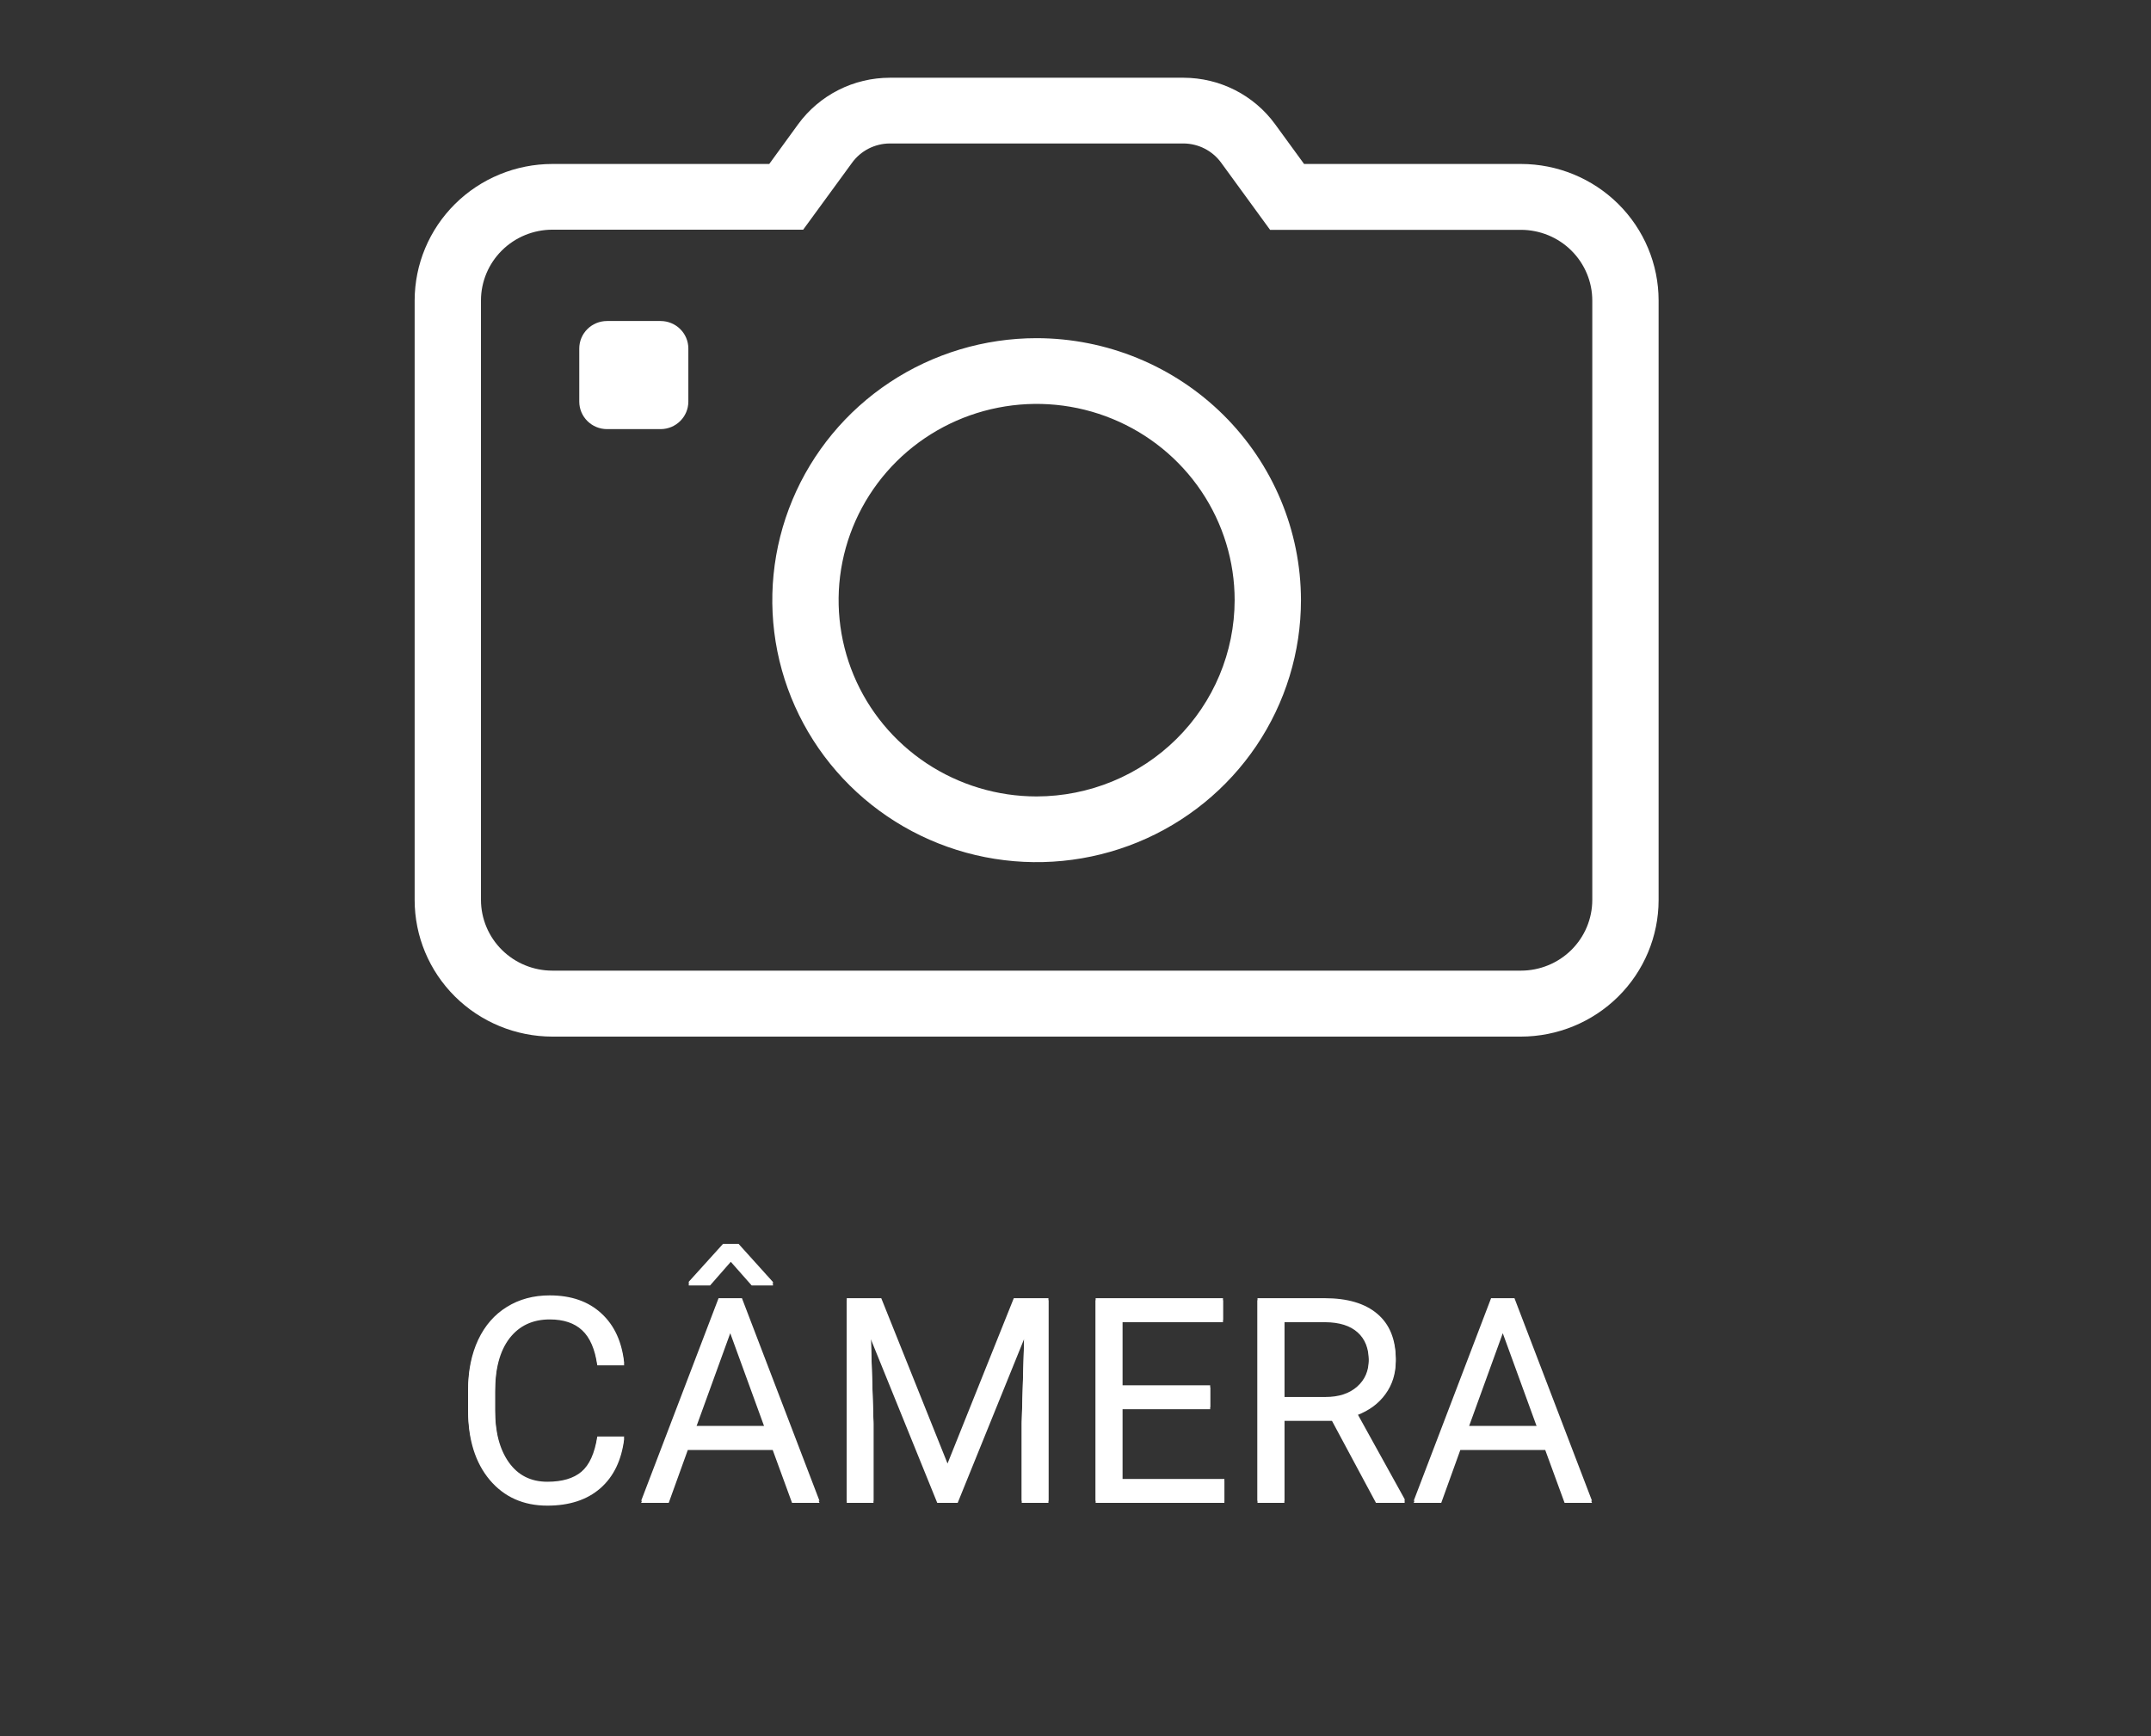<svg width="83" height="67" viewBox="0 0 83 67" fill="none" xmlns="http://www.w3.org/2000/svg">

<rect x="0" y="0" width="83" height="67" fill="#333333" stroke="none"/>

<path d="M24.085 55.44C23.988 56.267 23.682 56.906 23.167 57.357C22.654 57.805 21.972 58.028 21.12 58.028C20.196 58.028 19.455 57.697 18.896 57.035C18.341 56.372 18.064 55.486 18.064 54.376V53.624C18.064 52.897 18.193 52.258 18.451 51.707C18.712 51.155 19.081 50.733 19.557 50.439C20.033 50.142 20.585 49.993 21.211 49.993C22.042 49.993 22.708 50.226 23.209 50.692C23.711 51.153 24.003 51.794 24.085 52.614H23.048C22.959 51.991 22.764 51.54 22.463 51.261C22.166 50.982 21.749 50.842 21.211 50.842C20.553 50.842 20.035 51.085 19.659 51.572C19.287 52.059 19.101 52.752 19.101 53.651V54.408C19.101 55.257 19.278 55.932 19.632 56.433C19.987 56.935 20.483 57.185 21.12 57.185C21.693 57.185 22.132 57.056 22.436 56.798C22.744 56.537 22.948 56.084 23.048 55.44H24.085ZM29.816 55.88H26.54L25.804 57.921H24.74L27.727 50.101H28.629L31.621 57.921H30.562L29.816 55.88ZM26.851 55.031H29.51L28.178 51.374L26.851 55.031ZM29.827 49.478V49.531H29.005L28.199 48.618L27.399 49.531H26.577V49.467L27.898 48.006H28.5L29.827 49.478ZM34.005 50.101L36.562 56.482L39.119 50.101H40.456V57.921H39.425V54.876L39.521 51.588L36.954 57.921H36.165L33.603 51.605L33.705 54.876V57.921H32.673V50.101H34.005ZM46.697 54.306H43.308V57.078H47.245V57.921H42.277V50.101H47.191V50.949H43.308V53.463H46.697V54.306ZM51.397 54.757H49.56V57.921H48.523V50.101H51.112C51.993 50.101 52.67 50.301 53.143 50.702C53.619 51.103 53.857 51.687 53.857 52.453C53.857 52.94 53.724 53.365 53.459 53.726C53.198 54.088 52.833 54.358 52.364 54.537L54.201 57.857V57.921H53.094L51.397 54.757ZM49.56 53.914H51.145C51.657 53.914 52.063 53.782 52.364 53.517C52.668 53.252 52.82 52.897 52.82 52.453C52.82 51.97 52.675 51.599 52.385 51.341C52.099 51.084 51.683 50.953 51.139 50.949H49.56V53.914ZM59.625 55.88H56.349L55.613 57.921H54.55L57.536 50.101H58.438L61.43 57.921H60.372L59.625 55.88ZM56.661 55.031H59.319L57.987 51.374L56.661 55.031Z" fill="white"/>

<path d="M24.085 55.519C23.988 56.346 23.682 56.985 23.167 57.436C22.654 57.884 21.972 58.107 21.12 58.107C20.196 58.107 19.455 57.776 18.896 57.114C18.341 56.451 18.064 55.565 18.064 54.455V53.703C18.064 52.976 18.193 52.337 18.451 51.786C18.712 51.234 19.081 50.812 19.557 50.518C20.033 50.221 20.585 50.072 21.211 50.072C22.042 50.072 22.708 50.305 23.209 50.771C23.711 51.232 24.003 51.873 24.085 52.693H23.048C22.959 52.07 22.764 51.619 22.463 51.34C22.166 51.061 21.749 50.921 21.211 50.921C20.553 50.921 20.035 51.164 19.659 51.651C19.287 52.138 19.101 52.831 19.101 53.73V54.487C19.101 55.336 19.278 56.011 19.632 56.512C19.987 57.014 20.483 57.264 21.12 57.264C21.693 57.264 22.132 57.135 22.436 56.877C22.744 56.616 22.948 56.163 23.048 55.519H24.085ZM29.816 55.959H26.54L25.804 58H24.74L27.727 50.18H28.629L31.621 58H30.562L29.816 55.959ZM26.851 55.11H29.51L28.178 51.453L26.851 55.11ZM29.827 49.557V49.61H29.005L28.199 48.697L27.399 49.61H26.577V49.546L27.898 48.085H28.5L29.827 49.557ZM34.005 50.18L36.562 56.561L39.119 50.18H40.456V58H39.425V54.955L39.521 51.667L36.954 58H36.165L33.603 51.684L33.705 54.955V58H32.673V50.18H34.005ZM46.697 54.385H43.308V57.157H47.245V58H42.277V50.18H47.191V51.028H43.308V53.542H46.697V54.385ZM51.397 54.836H49.56V58H48.523V50.18H51.112C51.993 50.18 52.67 50.38 53.143 50.781C53.619 51.182 53.857 51.766 53.857 52.532C53.857 53.019 53.724 53.444 53.459 53.805C53.198 54.167 52.833 54.437 52.364 54.616L54.201 57.936V58H53.094L51.397 54.836ZM49.56 53.993H51.145C51.657 53.993 52.063 53.861 52.364 53.596C52.668 53.331 52.82 52.976 52.82 52.532C52.82 52.049 52.675 51.678 52.385 51.42C52.099 51.163 51.683 51.032 51.139 51.028H49.56V53.993ZM59.625 55.959H56.349L55.613 58H54.55L57.536 50.18H58.438L61.43 58H60.372L59.625 55.959ZM56.661 55.11H59.319L57.987 51.453L56.661 55.11Z" fill="white"/>

<path d="M40 13.051C37.983 13.051 36.011 13.644 34.333 14.755C32.656 15.866 31.349 17.445 30.577 19.293C29.805 21.141 29.603 23.174 29.996 25.135C30.39 27.096 31.361 28.898 32.788 30.312C34.214 31.726 36.032 32.689 38.01 33.079C39.989 33.469 42.04 33.269 43.903 32.504C45.767 31.738 47.36 30.442 48.481 28.78C49.601 27.117 50.2 25.162 50.2 23.162C50.197 20.482 49.121 17.912 47.209 16.016C45.297 14.121 42.704 13.054 40 13.051ZM40 30.737C38.489 30.737 37.012 30.292 35.755 29.46C34.499 28.628 33.519 27.445 32.941 26.061C32.363 24.677 32.211 23.154 32.506 21.685C32.801 20.215 33.529 18.866 34.597 17.806C35.666 16.747 37.027 16.026 38.509 15.734C39.992 15.441 41.528 15.591 42.924 16.165C44.32 16.738 45.513 17.709 46.353 18.954C47.193 20.2 47.641 21.664 47.641 23.162C47.638 25.17 46.833 27.096 45.4 28.515C43.968 29.935 42.026 30.734 40 30.737Z" fill="white"/>
<path d="M58.686 6.328H50.32L49.2 4.791C48.796 4.237 48.265 3.786 47.652 3.475C47.038 3.164 46.358 3.001 45.669 3H34.334C33.644 3.001 32.964 3.163 32.35 3.475C31.736 3.786 31.205 4.237 30.8 4.791L29.683 6.328H21.314C19.905 6.329 18.554 6.885 17.558 7.872C16.562 8.86 16.002 10.198 16 11.595V34.733C16 36.13 16.56 37.471 17.556 38.459C18.552 39.448 19.904 40.004 21.314 40.006H58.686C60.095 40.004 61.446 39.449 62.442 38.461C63.438 37.474 63.998 36.135 64 34.739V11.595C63.999 10.198 63.439 8.859 62.443 7.871C61.446 6.884 60.095 6.328 58.686 6.328ZM61.441 34.733C61.44 35.456 61.15 36.15 60.633 36.662C60.117 37.173 59.416 37.46 58.686 37.46H21.314C20.584 37.46 19.884 37.172 19.368 36.661C18.851 36.149 18.561 35.456 18.559 34.733V11.595C18.56 10.871 18.85 10.177 19.367 9.665C19.883 9.153 20.583 8.865 21.314 8.864H30.992L32.877 6.283C33.043 6.053 33.262 5.866 33.515 5.736C33.769 5.607 34.049 5.538 34.334 5.537H45.669C45.953 5.539 46.233 5.607 46.486 5.737C46.739 5.867 46.957 6.054 47.123 6.283L49.008 8.87H58.686C59.048 8.87 59.406 8.941 59.741 9.078C60.075 9.215 60.378 9.416 60.634 9.67C60.89 9.924 61.093 10.225 61.231 10.556C61.37 10.887 61.441 11.242 61.441 11.601V34.733Z" fill="white"/>
<path d="M25.489 12.389H23.424C22.832 12.389 22.352 12.864 22.352 13.451V15.498C22.352 16.085 22.832 16.561 23.424 16.561H25.489C26.081 16.561 26.561 16.085 26.561 15.498V13.451C26.561 12.864 26.081 12.389 25.489 12.389Z" fill="white"/>
</svg>
